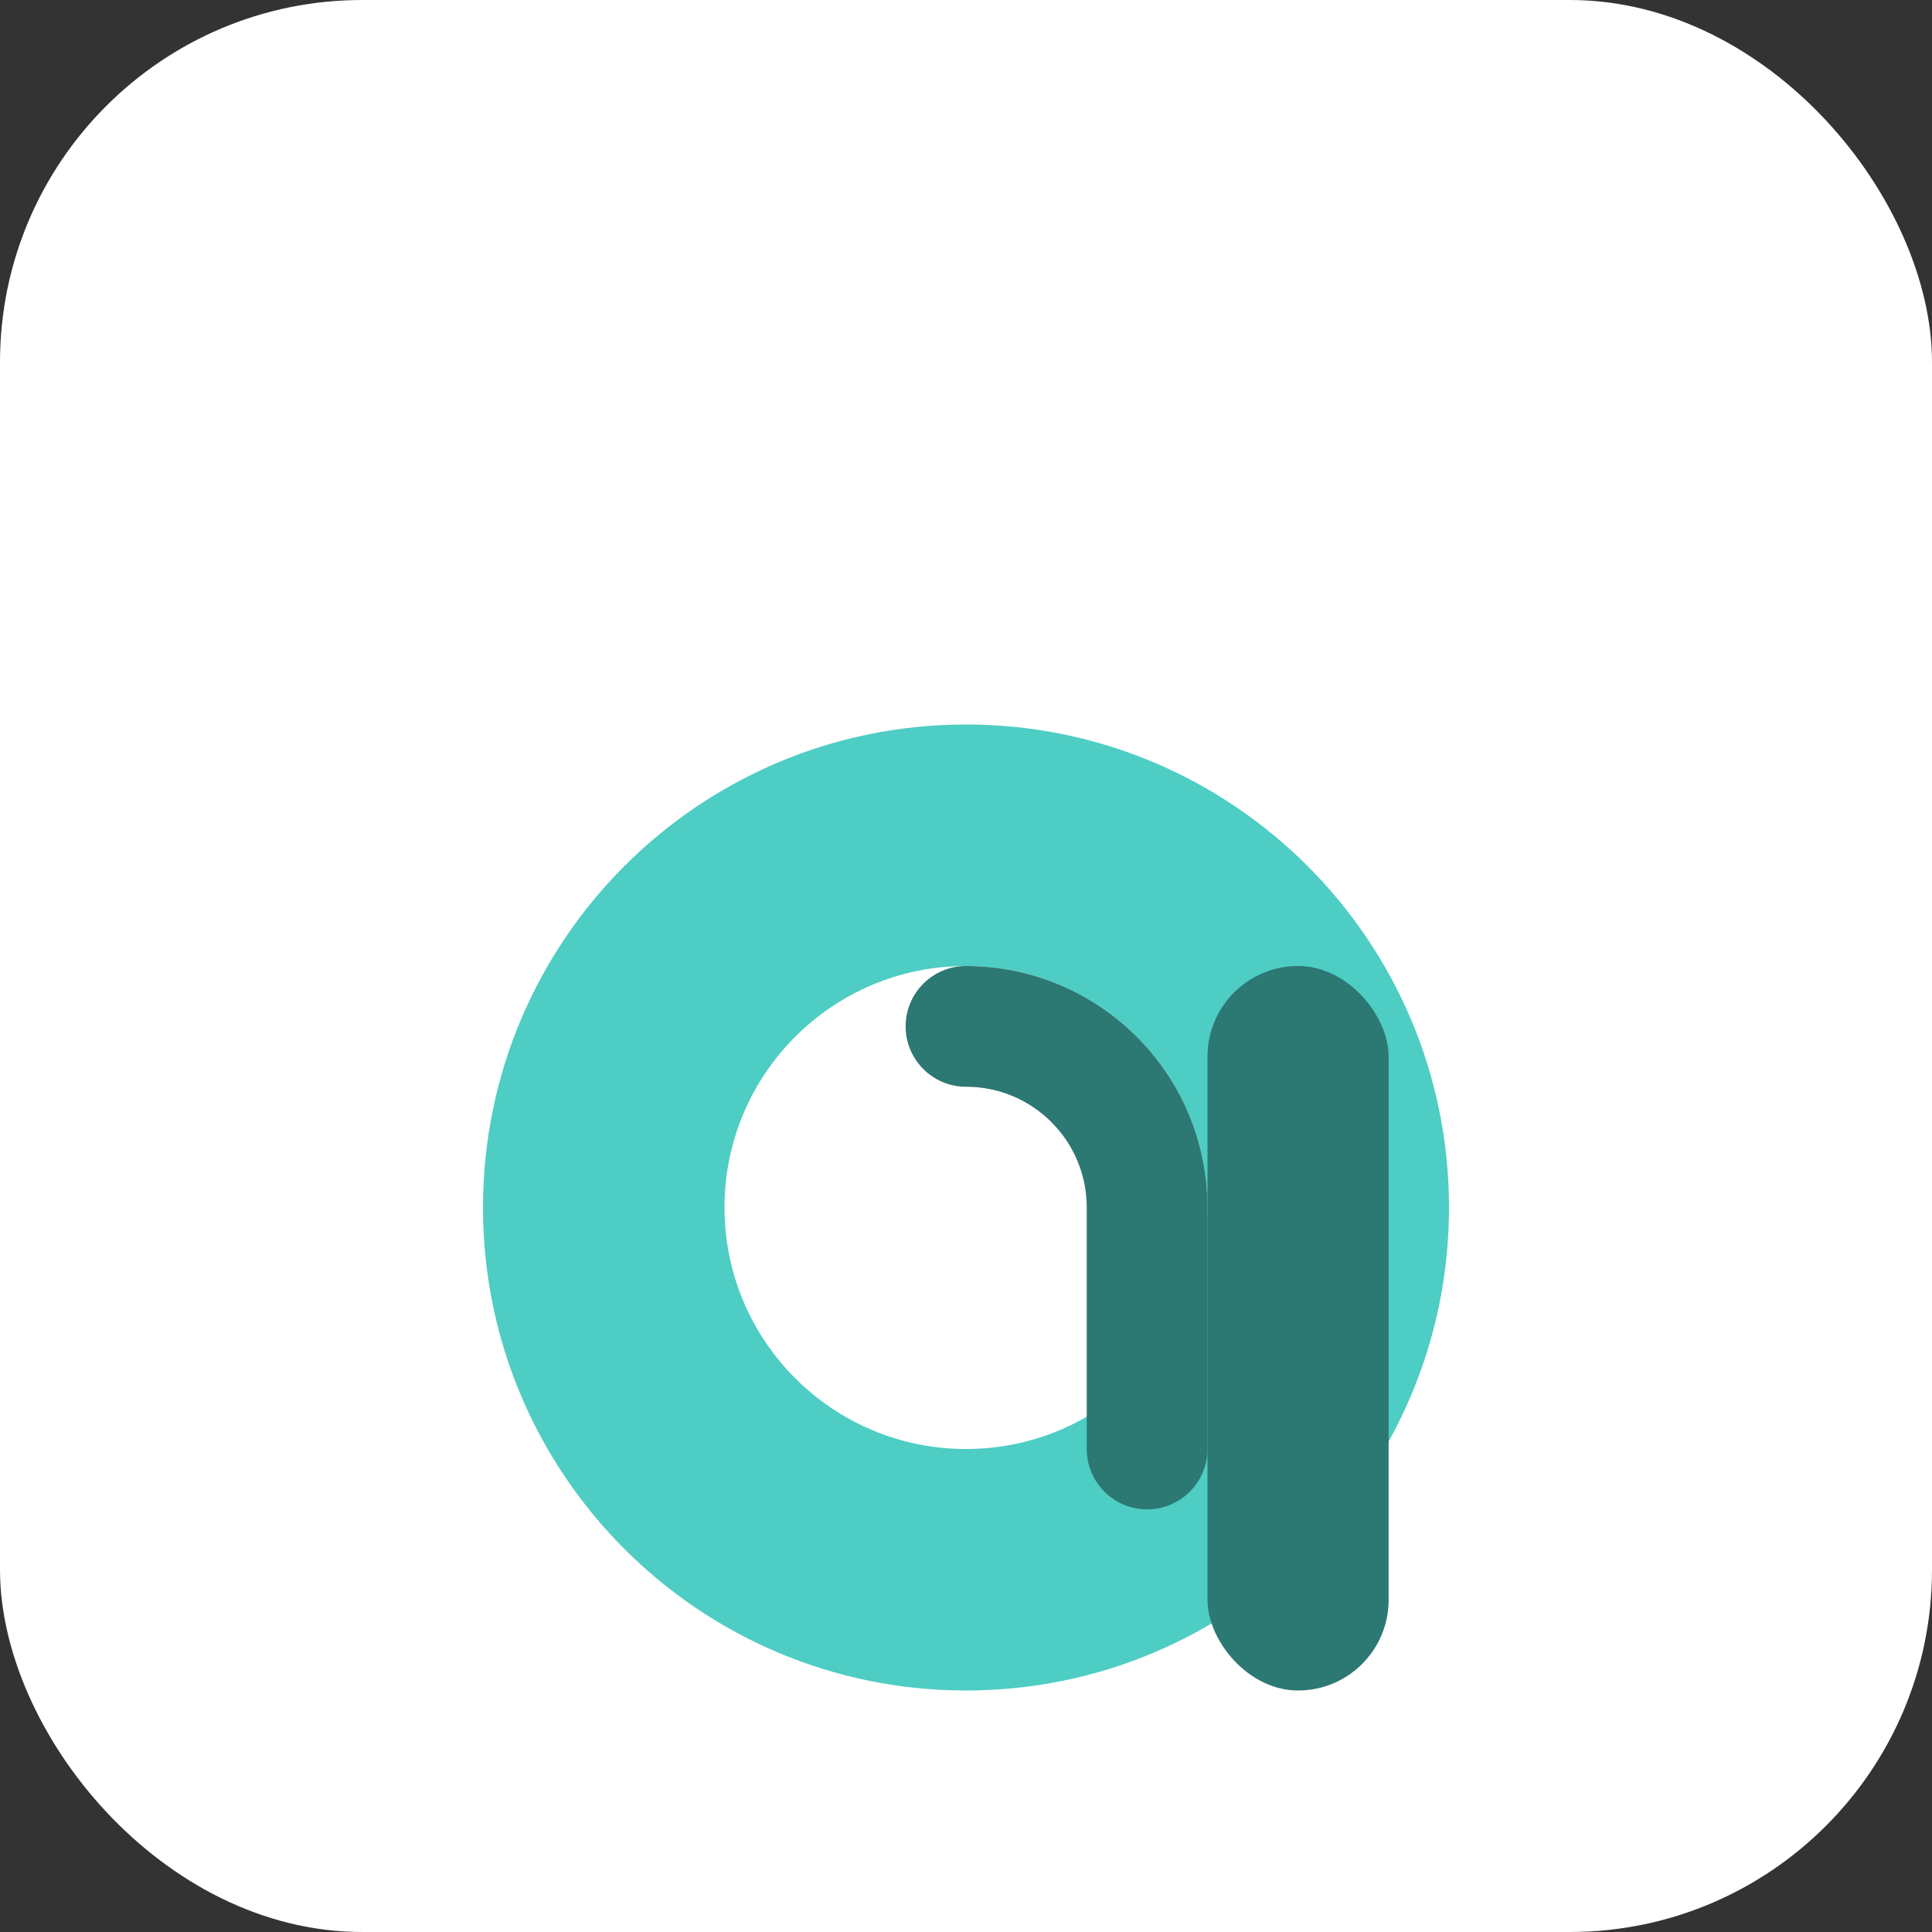 <svg width="32" height="32" viewBox="0 0 32 32" fill="none" xmlns="http://www.w3.org/2000/svg">
  <rect x="0" y="0" width="32" height="32" fill="#333333" stroke="none"/>
  <!-- Background circle for better visibility -->
  <rect width="32" height="32" rx="6" fill="#ffffff"/>
  
  <!-- Main 'a' letterform - matches the reference design -->
  <path d="M8 20C8 15.582 11.582 12 16 12C20.418 12 24 15.582 24 20C24 24.418 20.418 28 16 28C11.582 28 8 24.418 8 20Z" fill="#4ECDC4"/>
  
  <!-- Inner circle (hole of the 'a') -->
  <circle cx="16" cy="20" r="4" fill="#ffffff"/>
  
  <!-- Vertical stem of the 'a' -->
  <rect x="20" y="16" width="3" height="12" rx="1.5" fill="#2C7873"/>
  
  <!-- Connection between circle and stem -->
  <path d="M20 20C20 17.791 18.209 16 16 16C15.448 16 15 16.448 15 17C15 17.552 15.448 18 16 18C17.105 18 18 18.895 18 20V24C18 24.552 18.448 25 19 25C19.552 25 20 24.552 20 24V20Z" fill="#2C7873"/>
</svg>